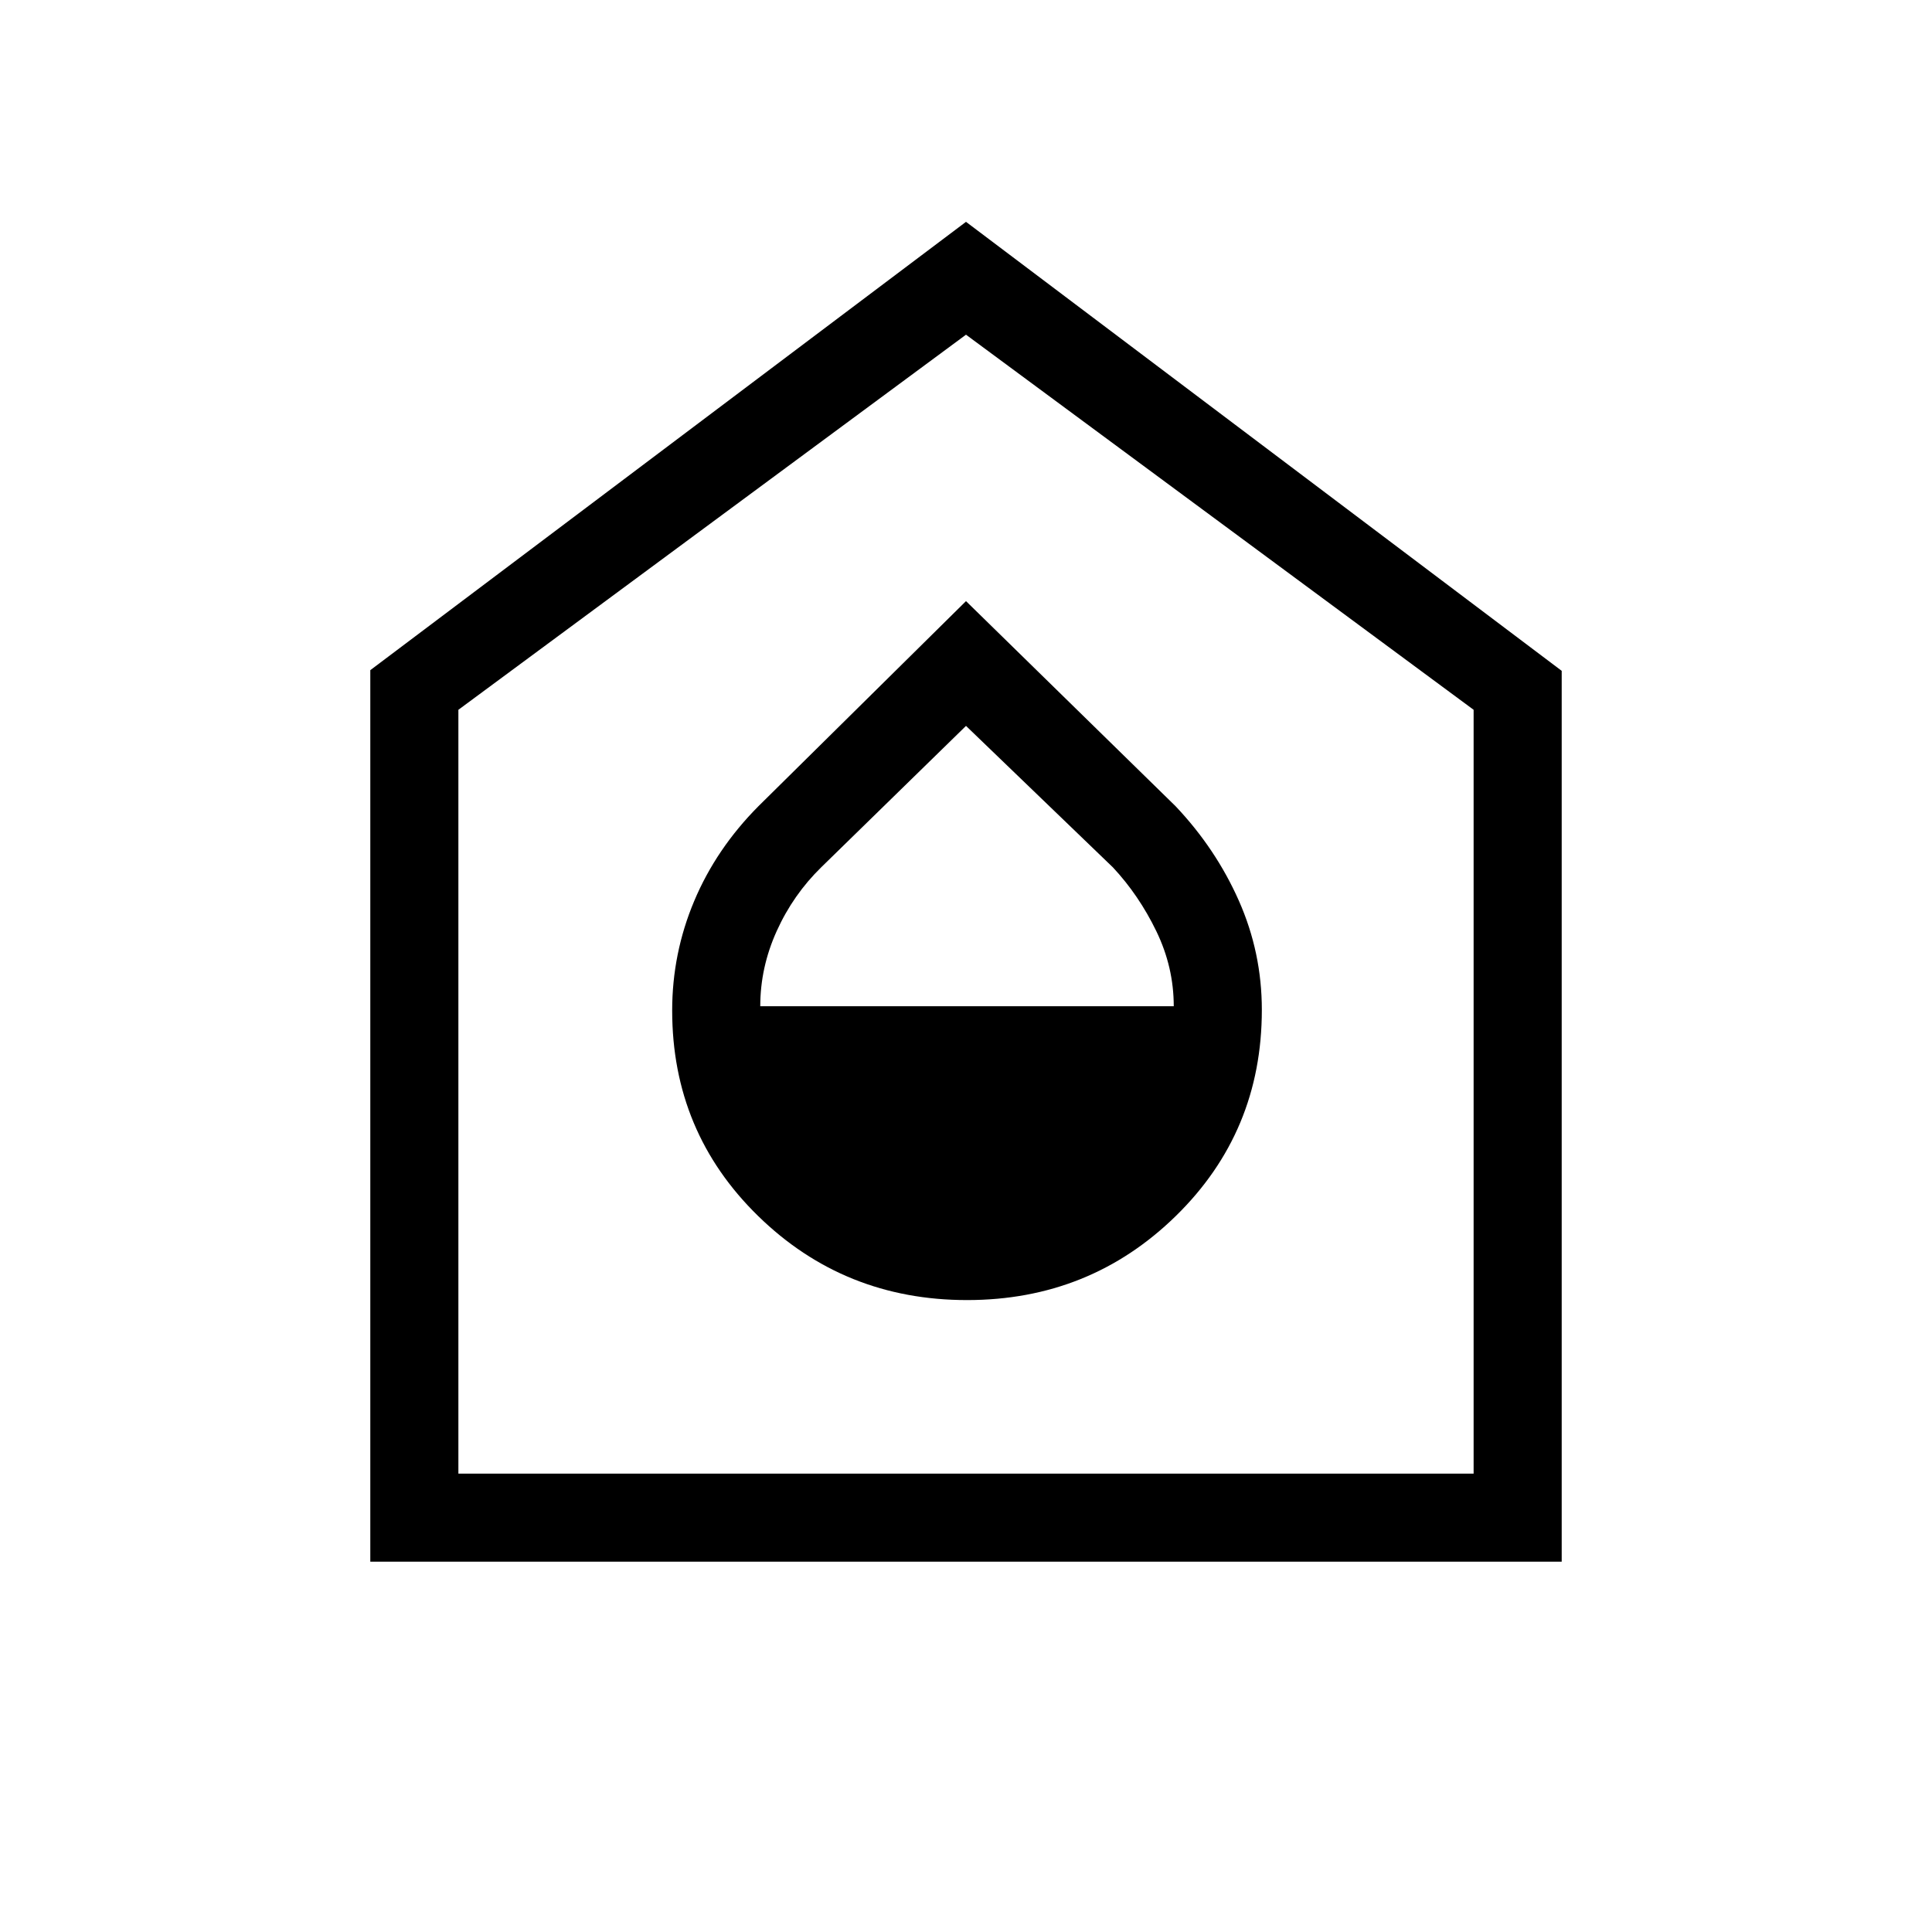 <svg xmlns="http://www.w3.org/2000/svg" height="48" viewBox="0 -960 960 960" width="48"><path d="M480.523-314q61.016 0 103.746-41.794Q627-397.588 627-458.204q0-28.481-11.429-54.265-11.428-25.784-31.417-46.916L480-661.308 376.846-559.385q-20.988 21.132-31.917 47.129Q334-486.259 334-457.876q0 60.415 42.754 102.145Q419.507-314 480.523-314ZM377.769-460q0-19.308 8.186-37.39t22.197-31.751L480-599.308l73.053 70.353q12.87 13.801 21.524 31.663 8.654 17.862 8.654 37.292H377.769ZM184-184v-443l296-222.77 296 223.103V-184H184Zm43.769-43.769h504.462v-379.539L480-793.692 227.769-607.308v379.539ZM480-511.231Z"/></svg>